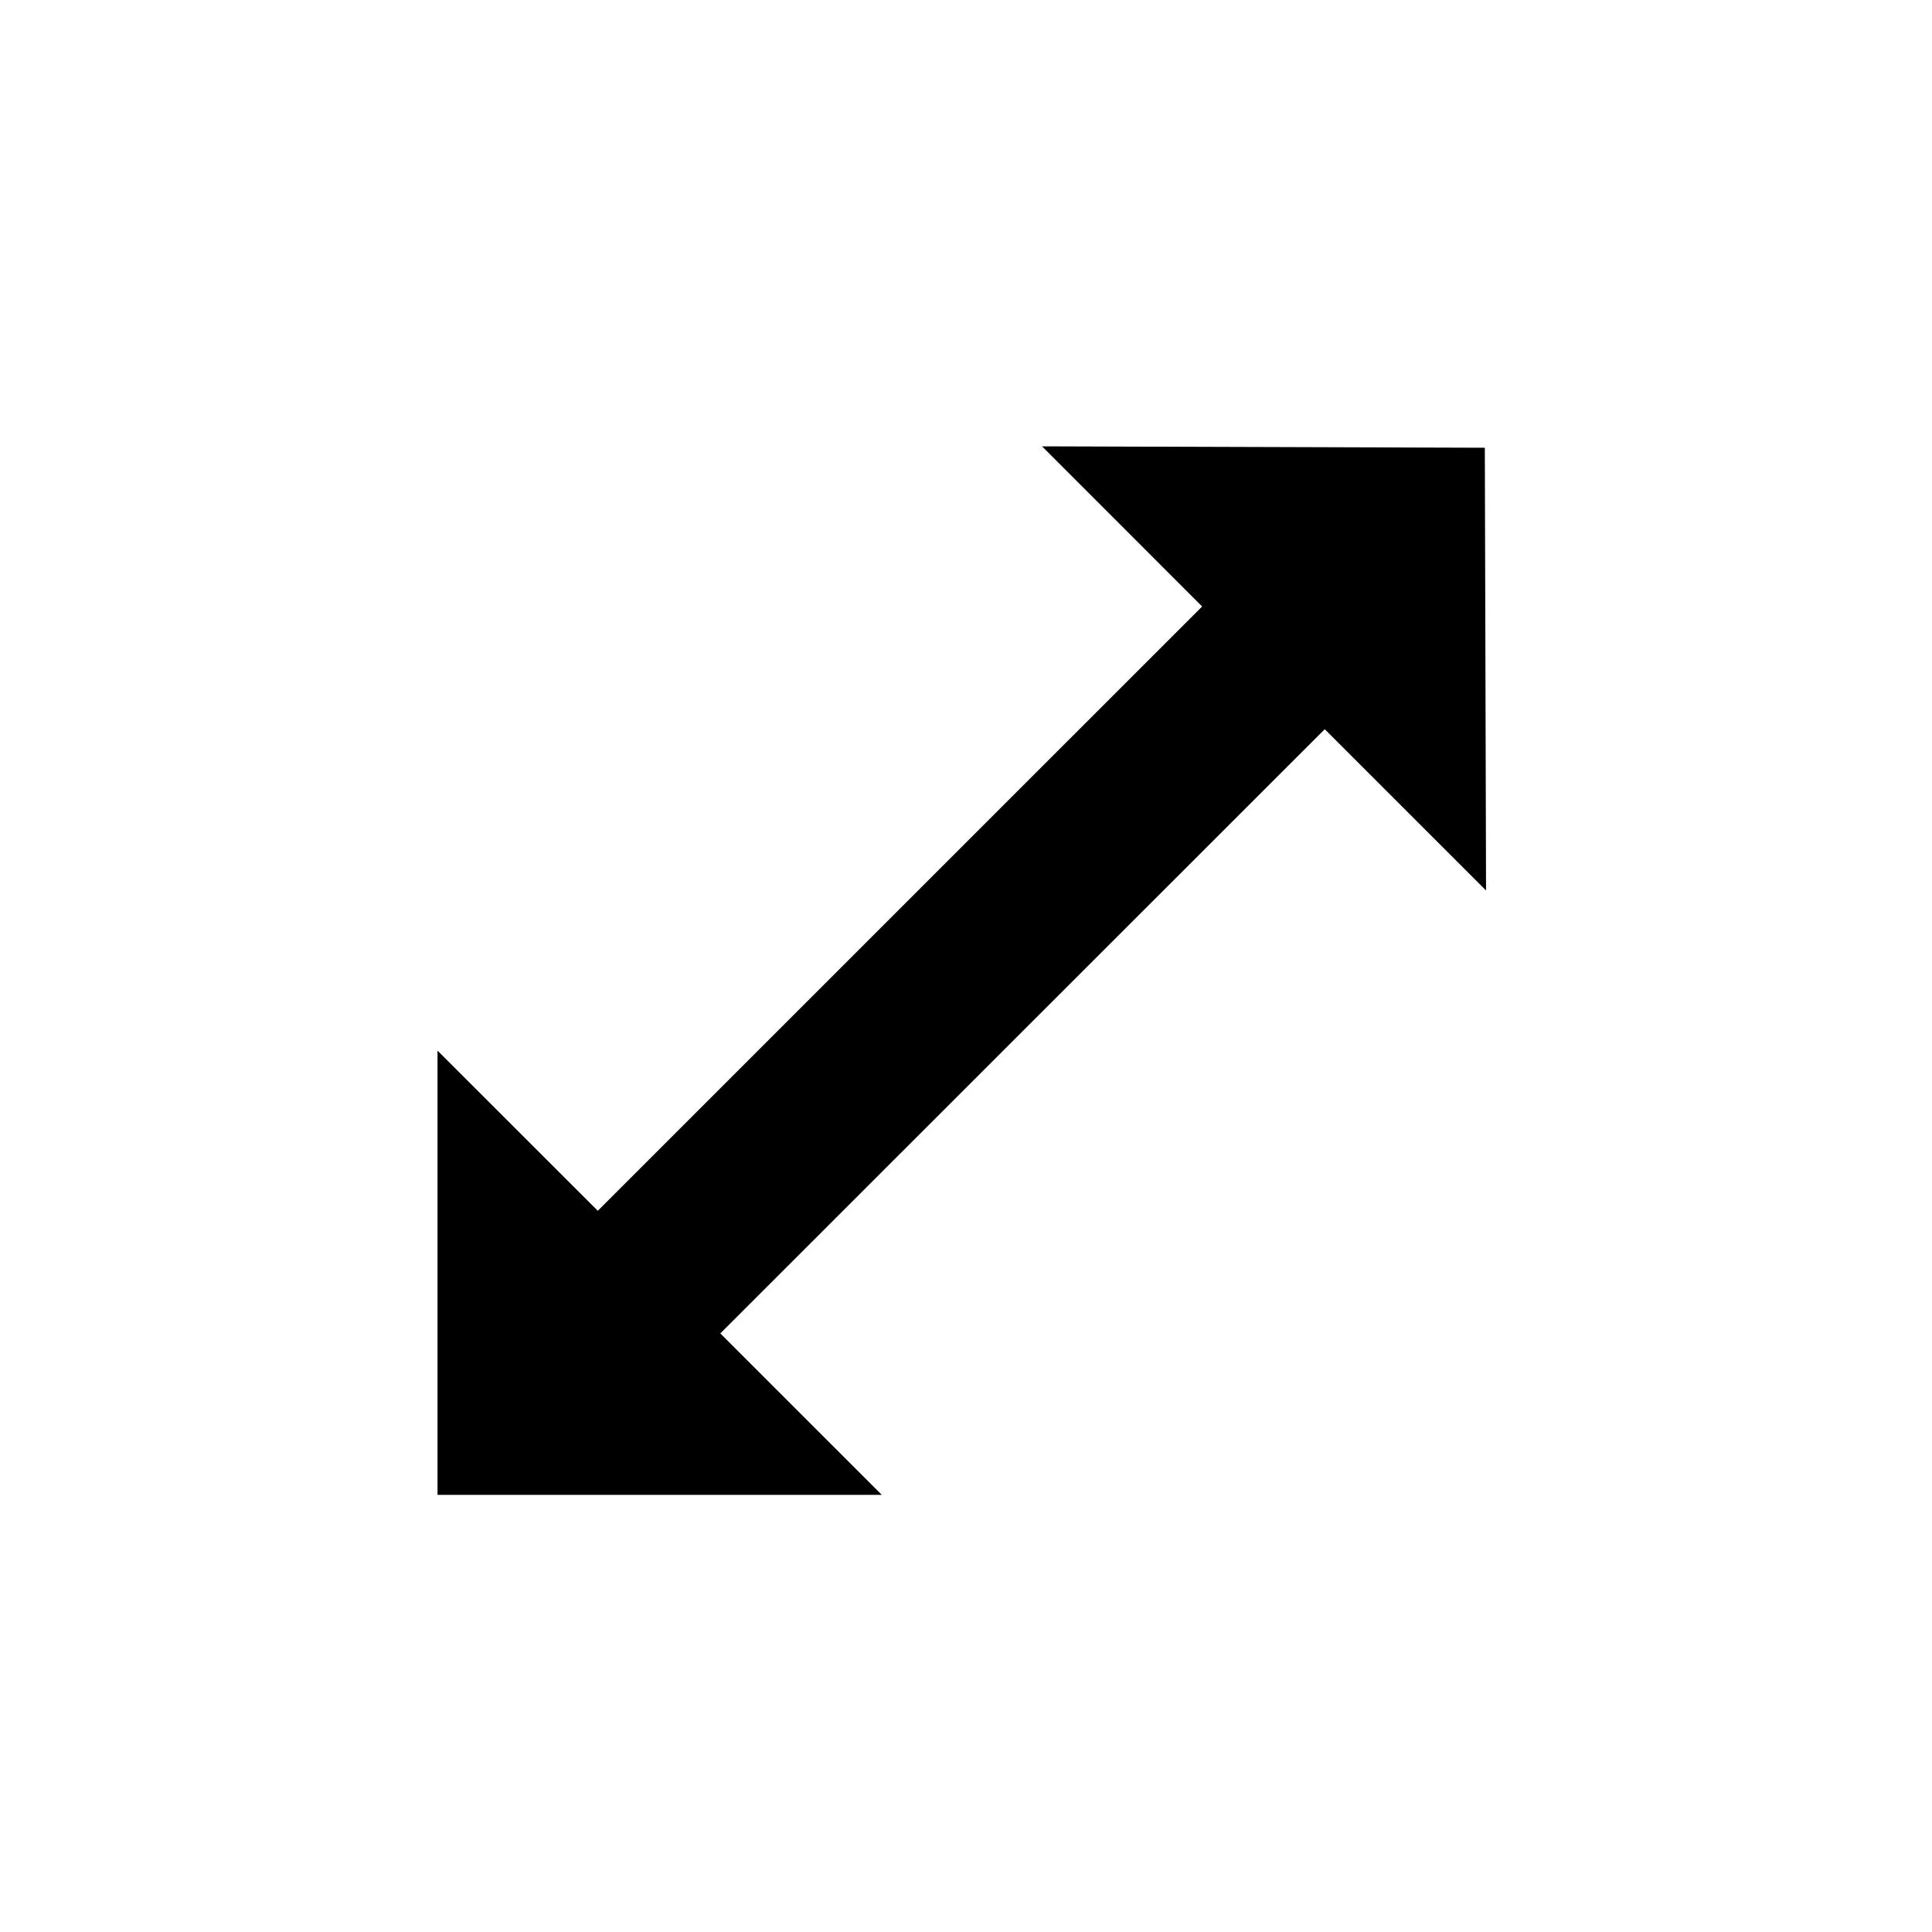 <?xml version="1.0"?>
<svg xmlns="http://www.w3.org/2000/svg" width="200" height="200" viewBox="0 0 200 200" fill="none">
  <g filter="url(#filter0_d)">
    <path fill-rule="evenodd" clip-rule="evenodd" d="M111.539 62.576L86.058 36.775L162.375 36.893L162.492 114.171L136.903 88.241L100.199 125.356L87.463 138.266L113.079 164.196L36.645 164.196V86.79L62.135 112.583L111.539 62.576Z" fill="white"/>
  </g>
  <path fill-rule="evenodd" clip-rule="evenodd" d="M124.445 62.783L107.873 46.205L153.709 46.35L153.836 92.184L137.137 75.488L74.566 138.035L91.283 154.749L45.292 154.749L45.292 108.762L61.883 125.339L124.445 62.783Z" fill="black"/>
  <defs>
    <filter id="filter0_d" x="28.645" y="28.775" width="141.848" height="143.421" filterUnits="userSpaceOnUse" color-interpolation-filters="sRGB">
      <feFlood flood-opacity="0" result="BackgroundImageFix"/>
      <feColorMatrix in="SourceAlpha" type="matrix" values="0 0 0 0 0 0 0 0 0 0 0 0 0 0 0 0 0 0 127 0"/>
      <feOffset/>
      <feGaussianBlur stdDeviation="4"/>
      <feColorMatrix type="matrix" values="0 0 0 0 0 0 0 0 0 0 0 0 0 0 0 0 0 0 0.5 0"/>
      <feBlend mode="normal" in2="BackgroundImageFix" result="effect1_dropShadow"/>
      <feBlend mode="normal" in="SourceGraphic" in2="effect1_dropShadow" result="shape"/>
    </filter>
  </defs>
</svg>
